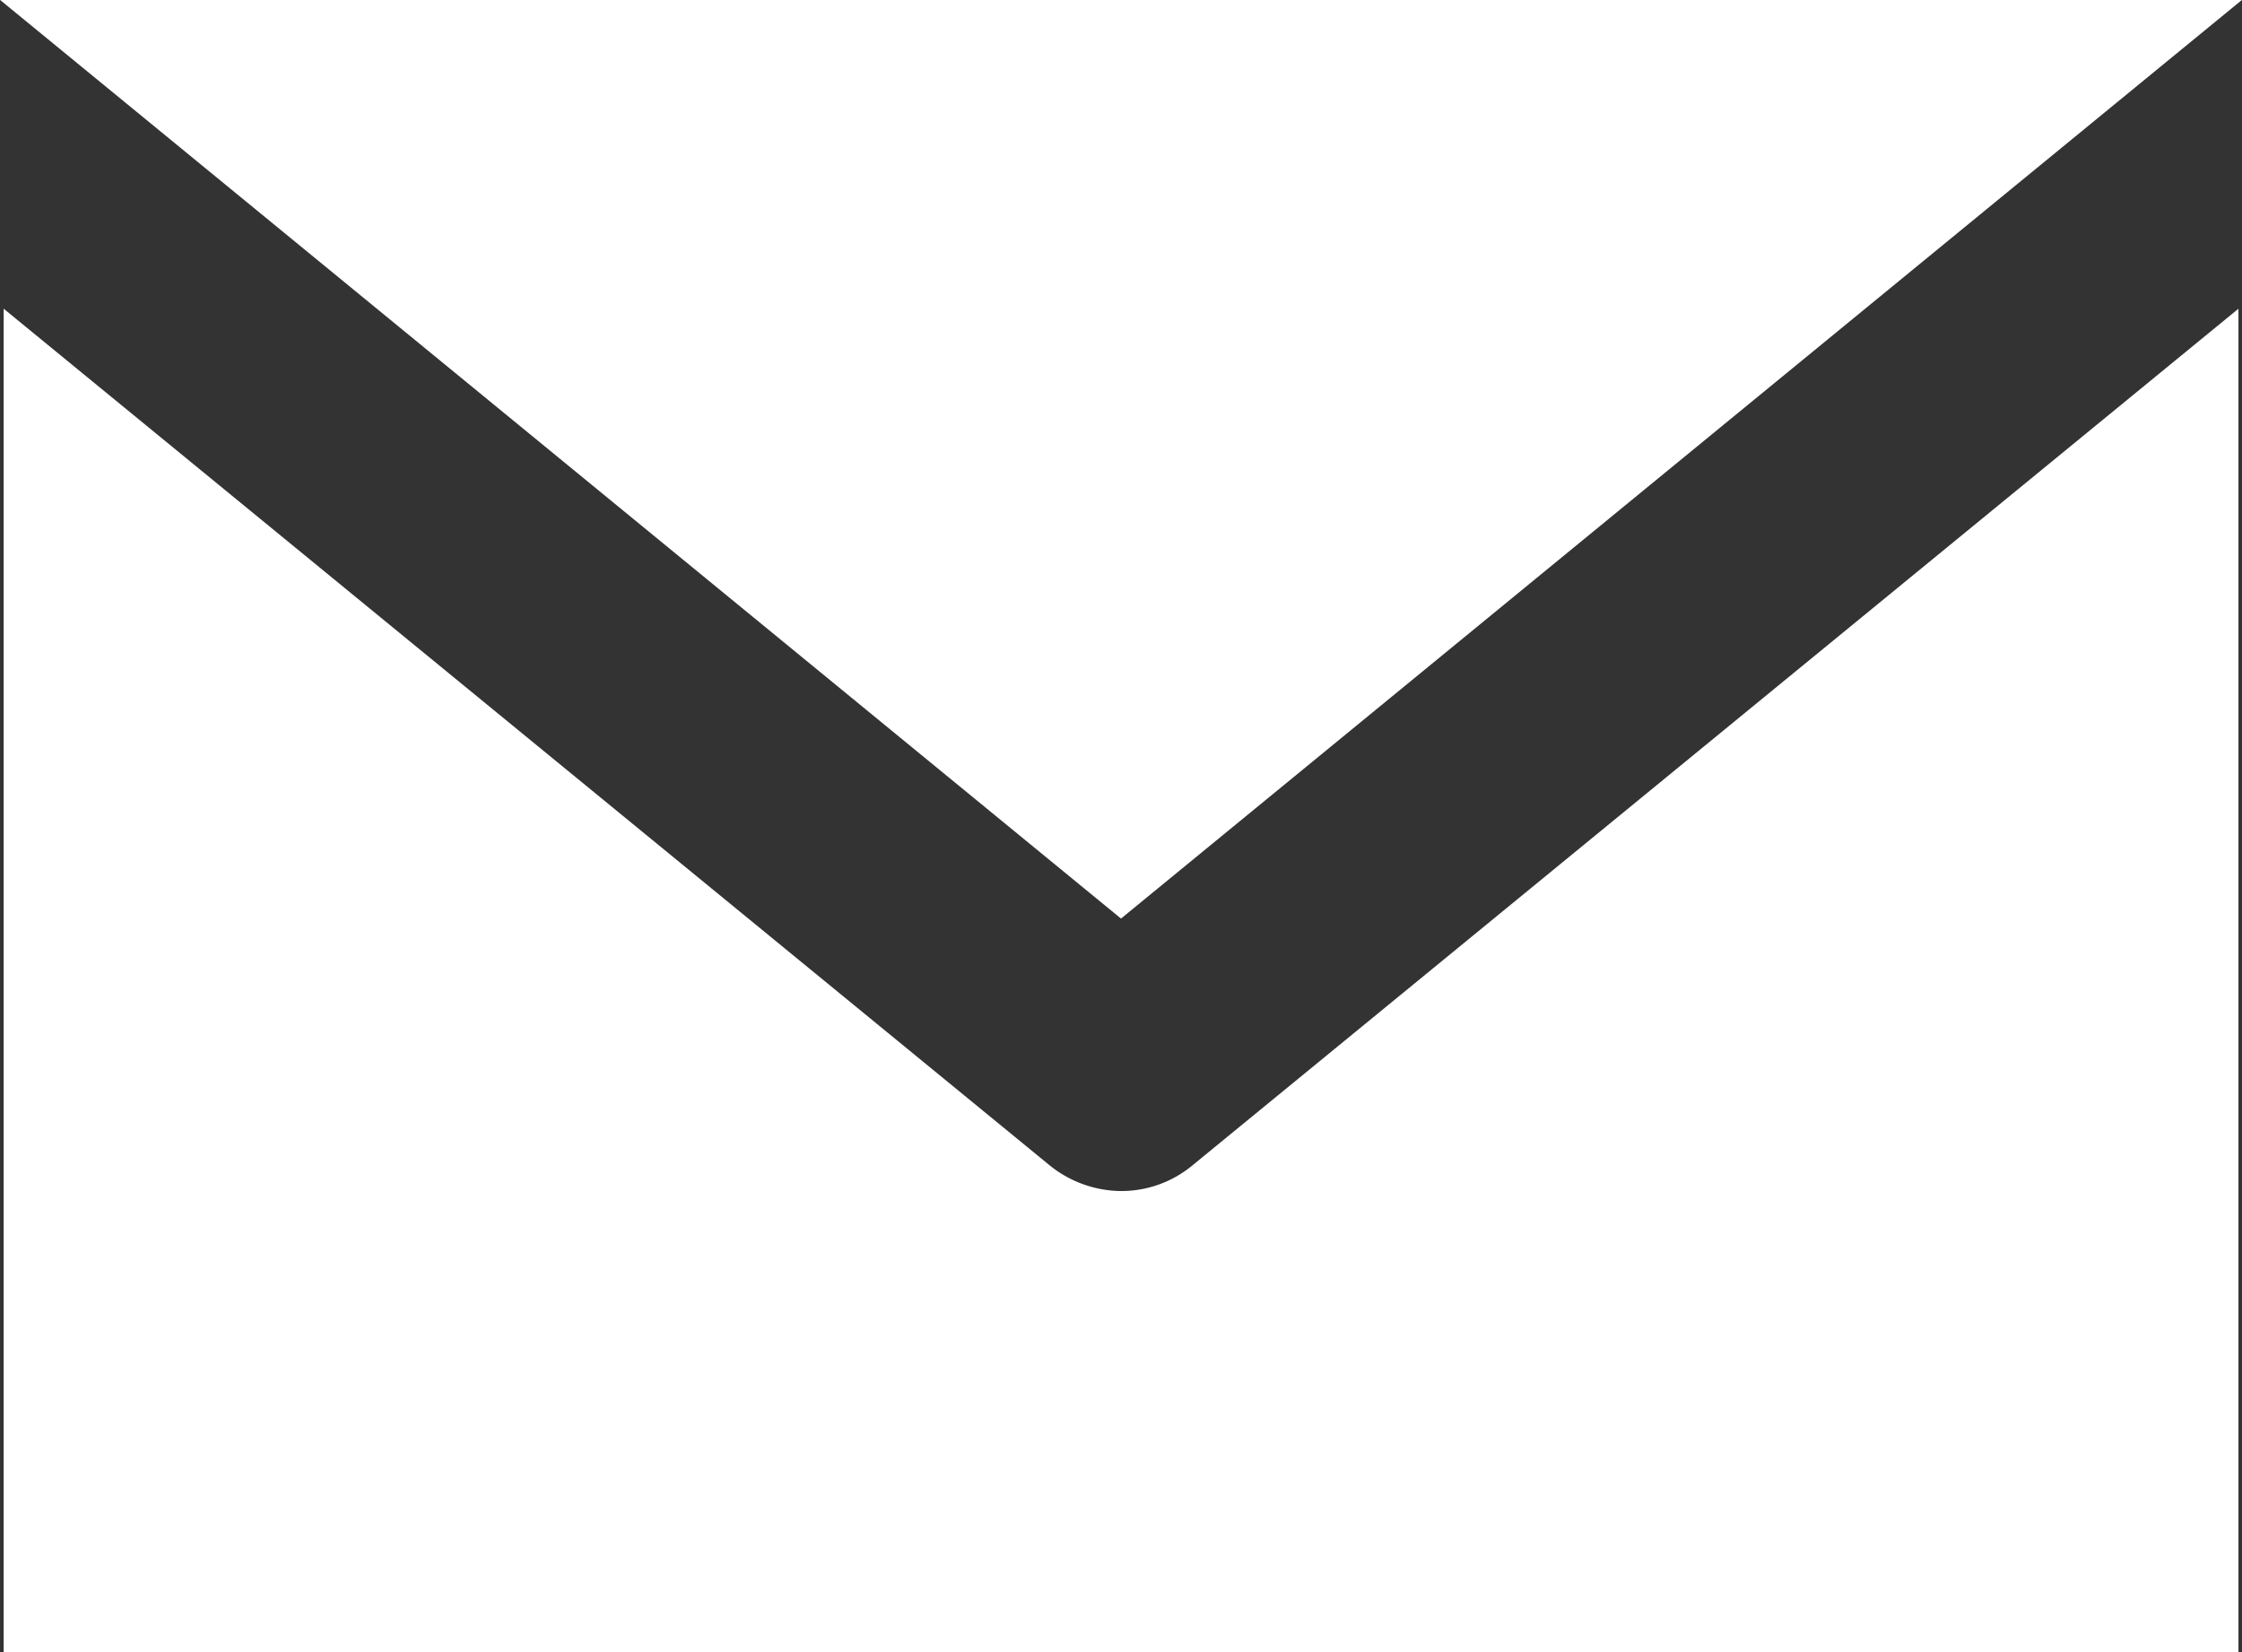 <svg id="グループ_5760" data-name="グループ 5760" xmlns="http://www.w3.org/2000/svg" width="19" height="14" viewBox="0 0 19 14">
  <rect x="0" y="0" width="19" height="14" fill="#333333" stroke="none"/>
  <path id="パス_5165" data-name="パス 5165" d="M.122-.3l9.5,7.785L19.122-.3Z" transform="translate(-0.122 0.299)" fill="#fff"/>
  <path id="パス_5166" data-name="パス 5166" d="M18.939,3.44V14.824H0V3.44l8.858,7.254a.974.974,0,0,0,.615.223.944.944,0,0,0,.608-.223Z" transform="translate(0.031 -0.824)" fill="#fff"/>
</svg>
